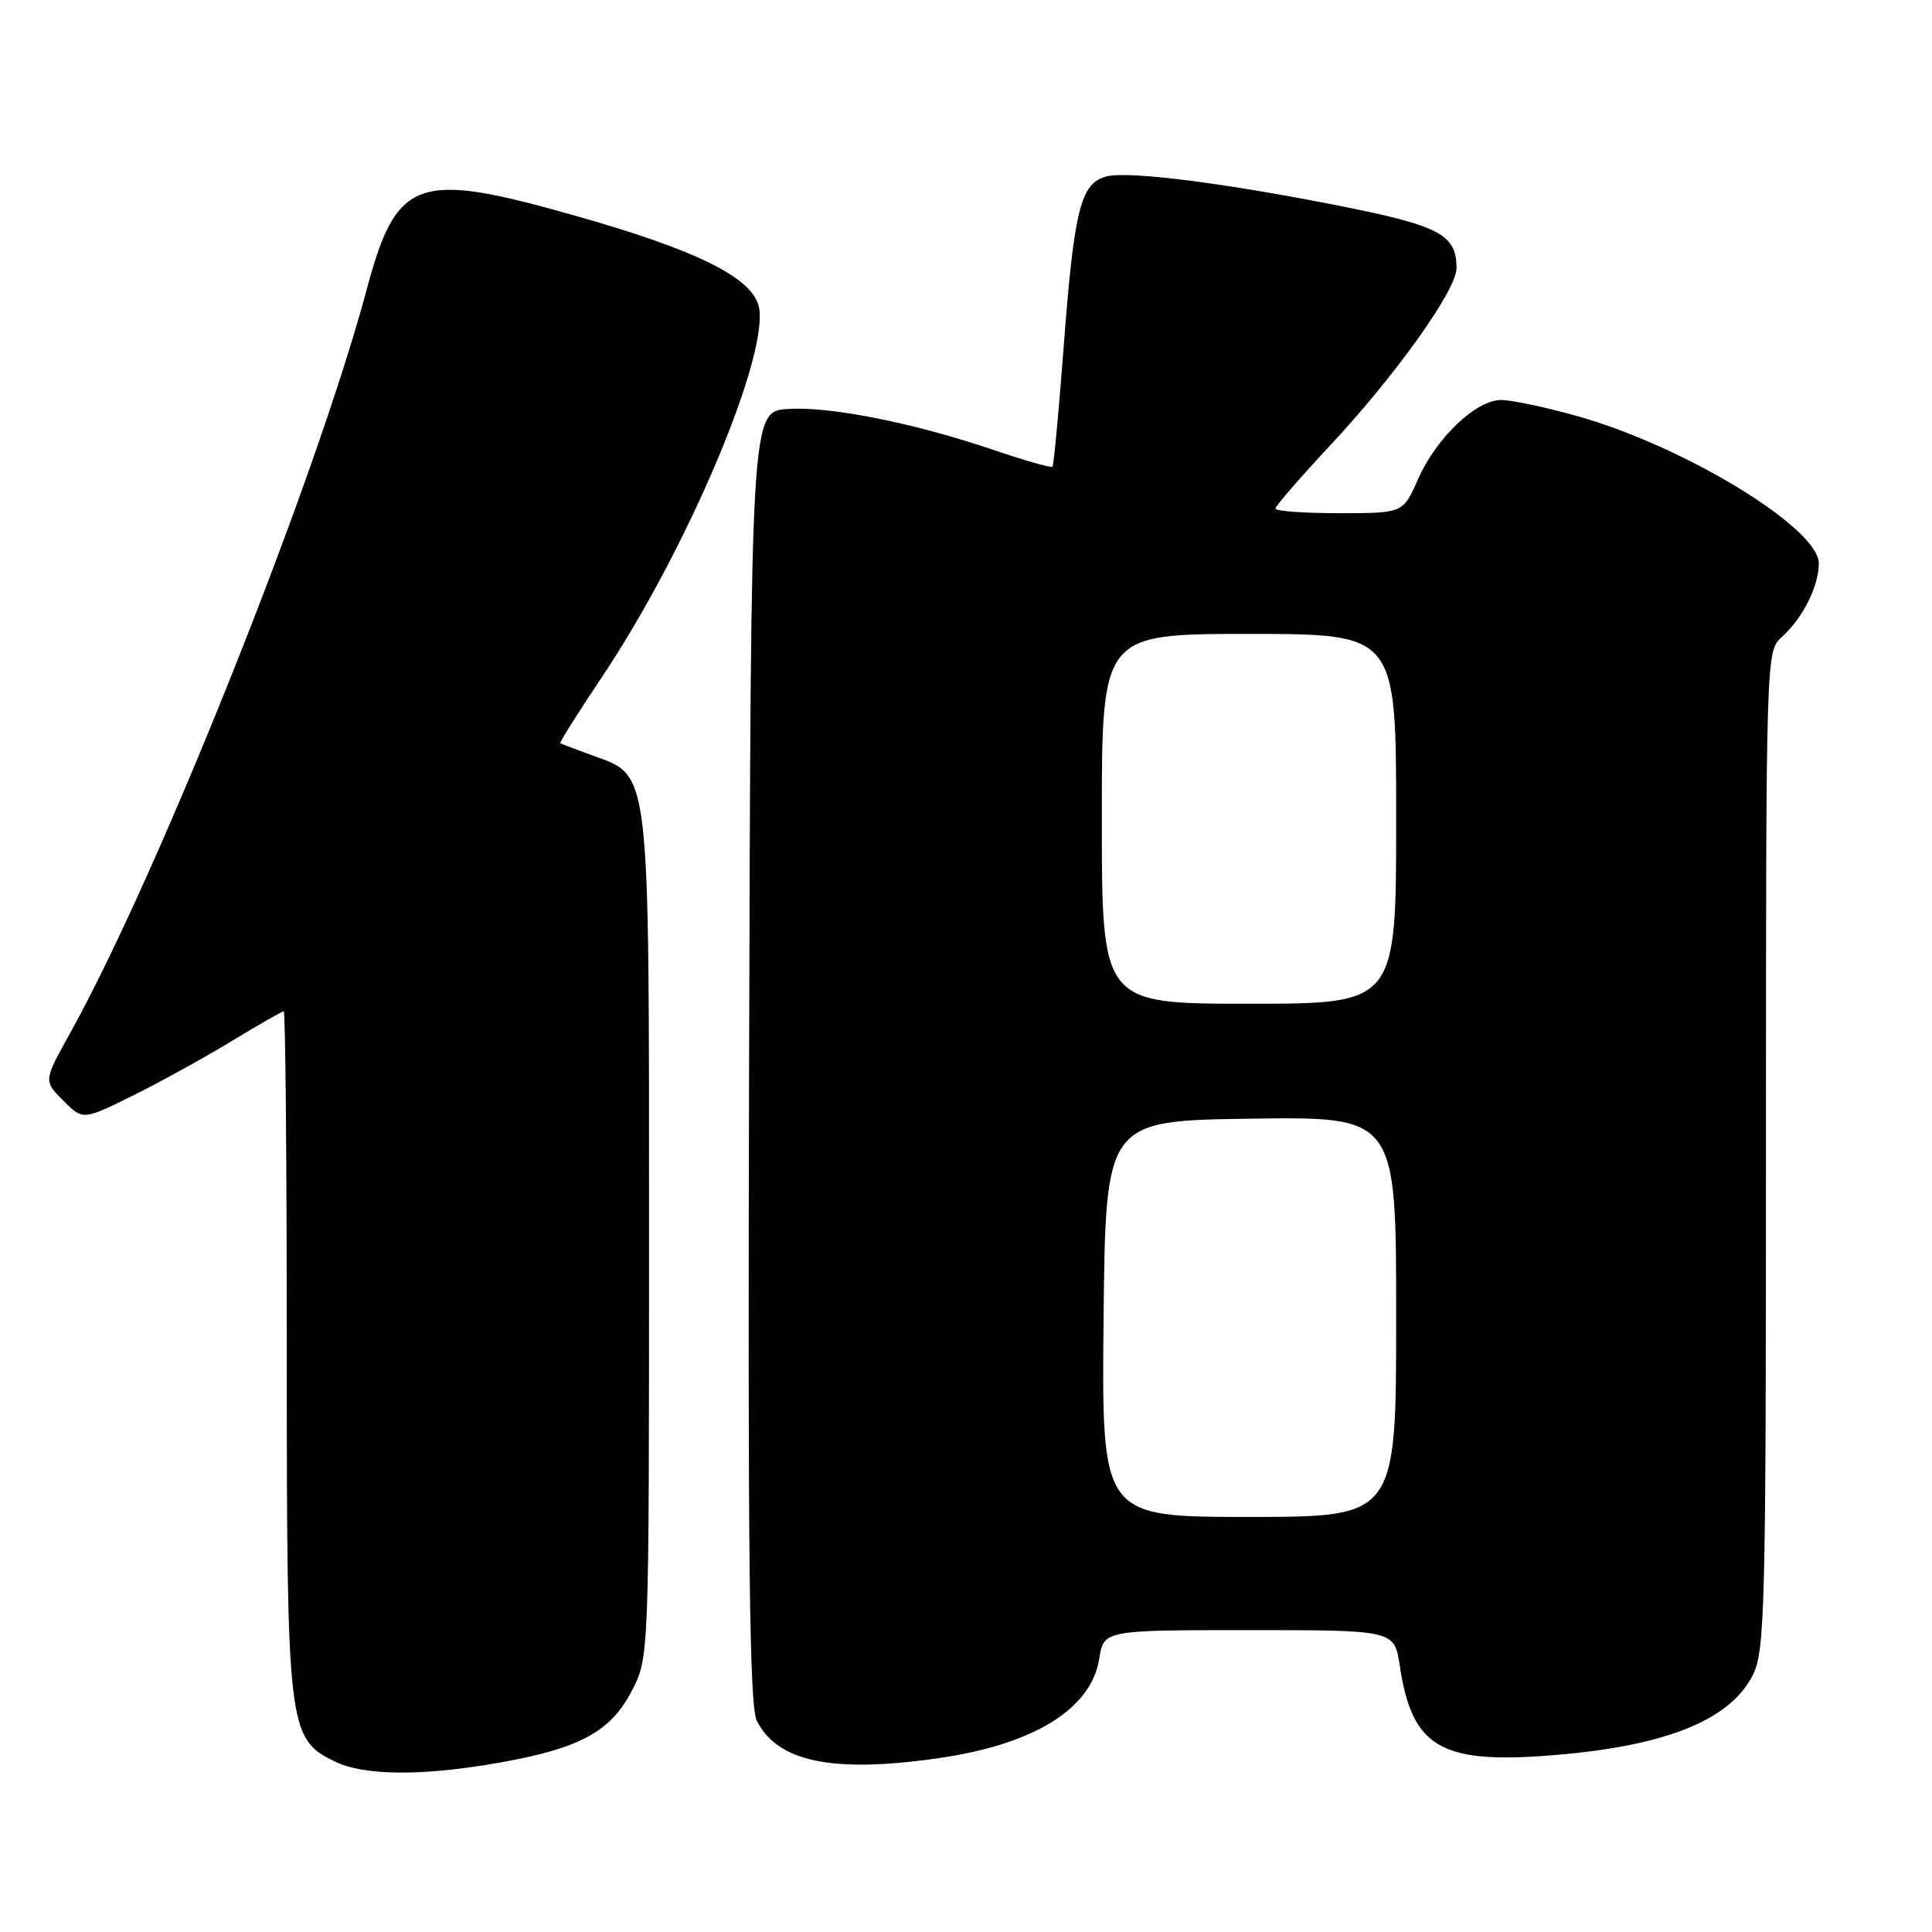 <?xml version="1.0" encoding="UTF-8" standalone="no"?>
<!DOCTYPE svg PUBLIC "-//W3C//DTD SVG 1.1//EN" "http://www.w3.org/Graphics/SVG/1.1/DTD/svg11.dtd" >
<svg xmlns="http://www.w3.org/2000/svg" xmlns:xlink="http://www.w3.org/1999/xlink" version="1.1" viewBox="0 0 256 256">
 <g >
 <path fill="currentColor"
d=" M 66.29 233.54 C 76.87 231.66 80.98 229.41 83.75 223.98 C 86.00 219.58 86.00 219.58 86.00 164.04 C 86.00 101.06 86.21 102.90 78.50 100.10 C 76.30 99.30 74.39 98.57 74.24 98.48 C 74.10 98.40 76.53 94.54 79.63 89.91 C 91.25 72.61 102.41 45.98 100.45 40.27 C 99.17 36.53 91.79 32.98 76.04 28.53 C 55.19 22.62 52.54 23.58 48.55 38.50 C 41.87 63.47 20.98 115.84 9.31 136.86 C 5.77 143.23 5.77 143.23 8.38 145.83 C 10.98 148.44 10.98 148.44 17.51 145.22 C 21.09 143.45 26.99 140.20 30.62 138.00 C 34.24 135.80 37.38 134.00 37.60 134.00 C 37.82 134.00 38.00 154.24 38.00 178.98 C 38.00 229.11 38.14 230.34 44.32 233.39 C 48.23 235.32 56.03 235.37 66.29 233.54 Z  M 124.39 232.96 C 137.01 231.14 144.58 226.45 145.65 219.81 C 146.26 216.00 146.26 216.00 165.51 216.00 C 184.77 216.00 184.77 216.00 185.48 220.74 C 187.08 231.40 190.81 233.68 204.93 232.64 C 220.37 231.50 229.18 228.05 232.25 221.97 C 233.86 218.77 234.00 213.34 234.00 152.40 C 234.00 86.51 234.01 86.30 236.10 84.41 C 238.89 81.88 241.00 77.68 241.00 74.64 C 241.00 69.97 223.14 59.09 208.94 55.12 C 204.78 53.95 200.26 53.00 198.91 53.00 C 195.58 53.00 190.33 58.00 187.90 63.49 C 185.91 68.00 185.91 68.00 177.45 68.00 C 172.80 68.00 169.00 67.73 169.00 67.39 C 169.00 67.06 172.22 63.35 176.14 59.14 C 184.90 49.78 193.00 38.43 193.00 35.53 C 193.00 31.21 190.85 29.99 178.97 27.57 C 163.22 24.38 149.67 22.61 146.66 23.37 C 143.19 24.24 142.33 27.66 140.94 46.00 C 140.29 54.53 139.63 61.65 139.46 61.84 C 139.30 62.02 135.86 61.05 131.83 59.68 C 121.20 56.06 110.07 53.83 104.42 54.19 C 99.50 54.50 99.50 54.50 99.26 140.00 C 99.08 206.87 99.30 226.04 100.28 228.00 C 103.02 233.48 110.37 234.99 124.39 232.96 Z  M 146.23 174.75 C 146.50 148.50 146.50 148.50 165.75 148.23 C 185.00 147.96 185.00 147.96 185.00 174.48 C 185.00 201.00 185.00 201.00 165.48 201.00 C 145.97 201.00 145.97 201.00 146.23 174.75 Z  M 146.00 108.50 C 146.00 84.00 146.00 84.00 165.50 84.00 C 185.00 84.00 185.00 84.00 185.00 108.50 C 185.00 133.00 185.00 133.00 165.50 133.00 C 146.00 133.00 146.00 133.00 146.00 108.50 Z "/>
</g>
</svg>